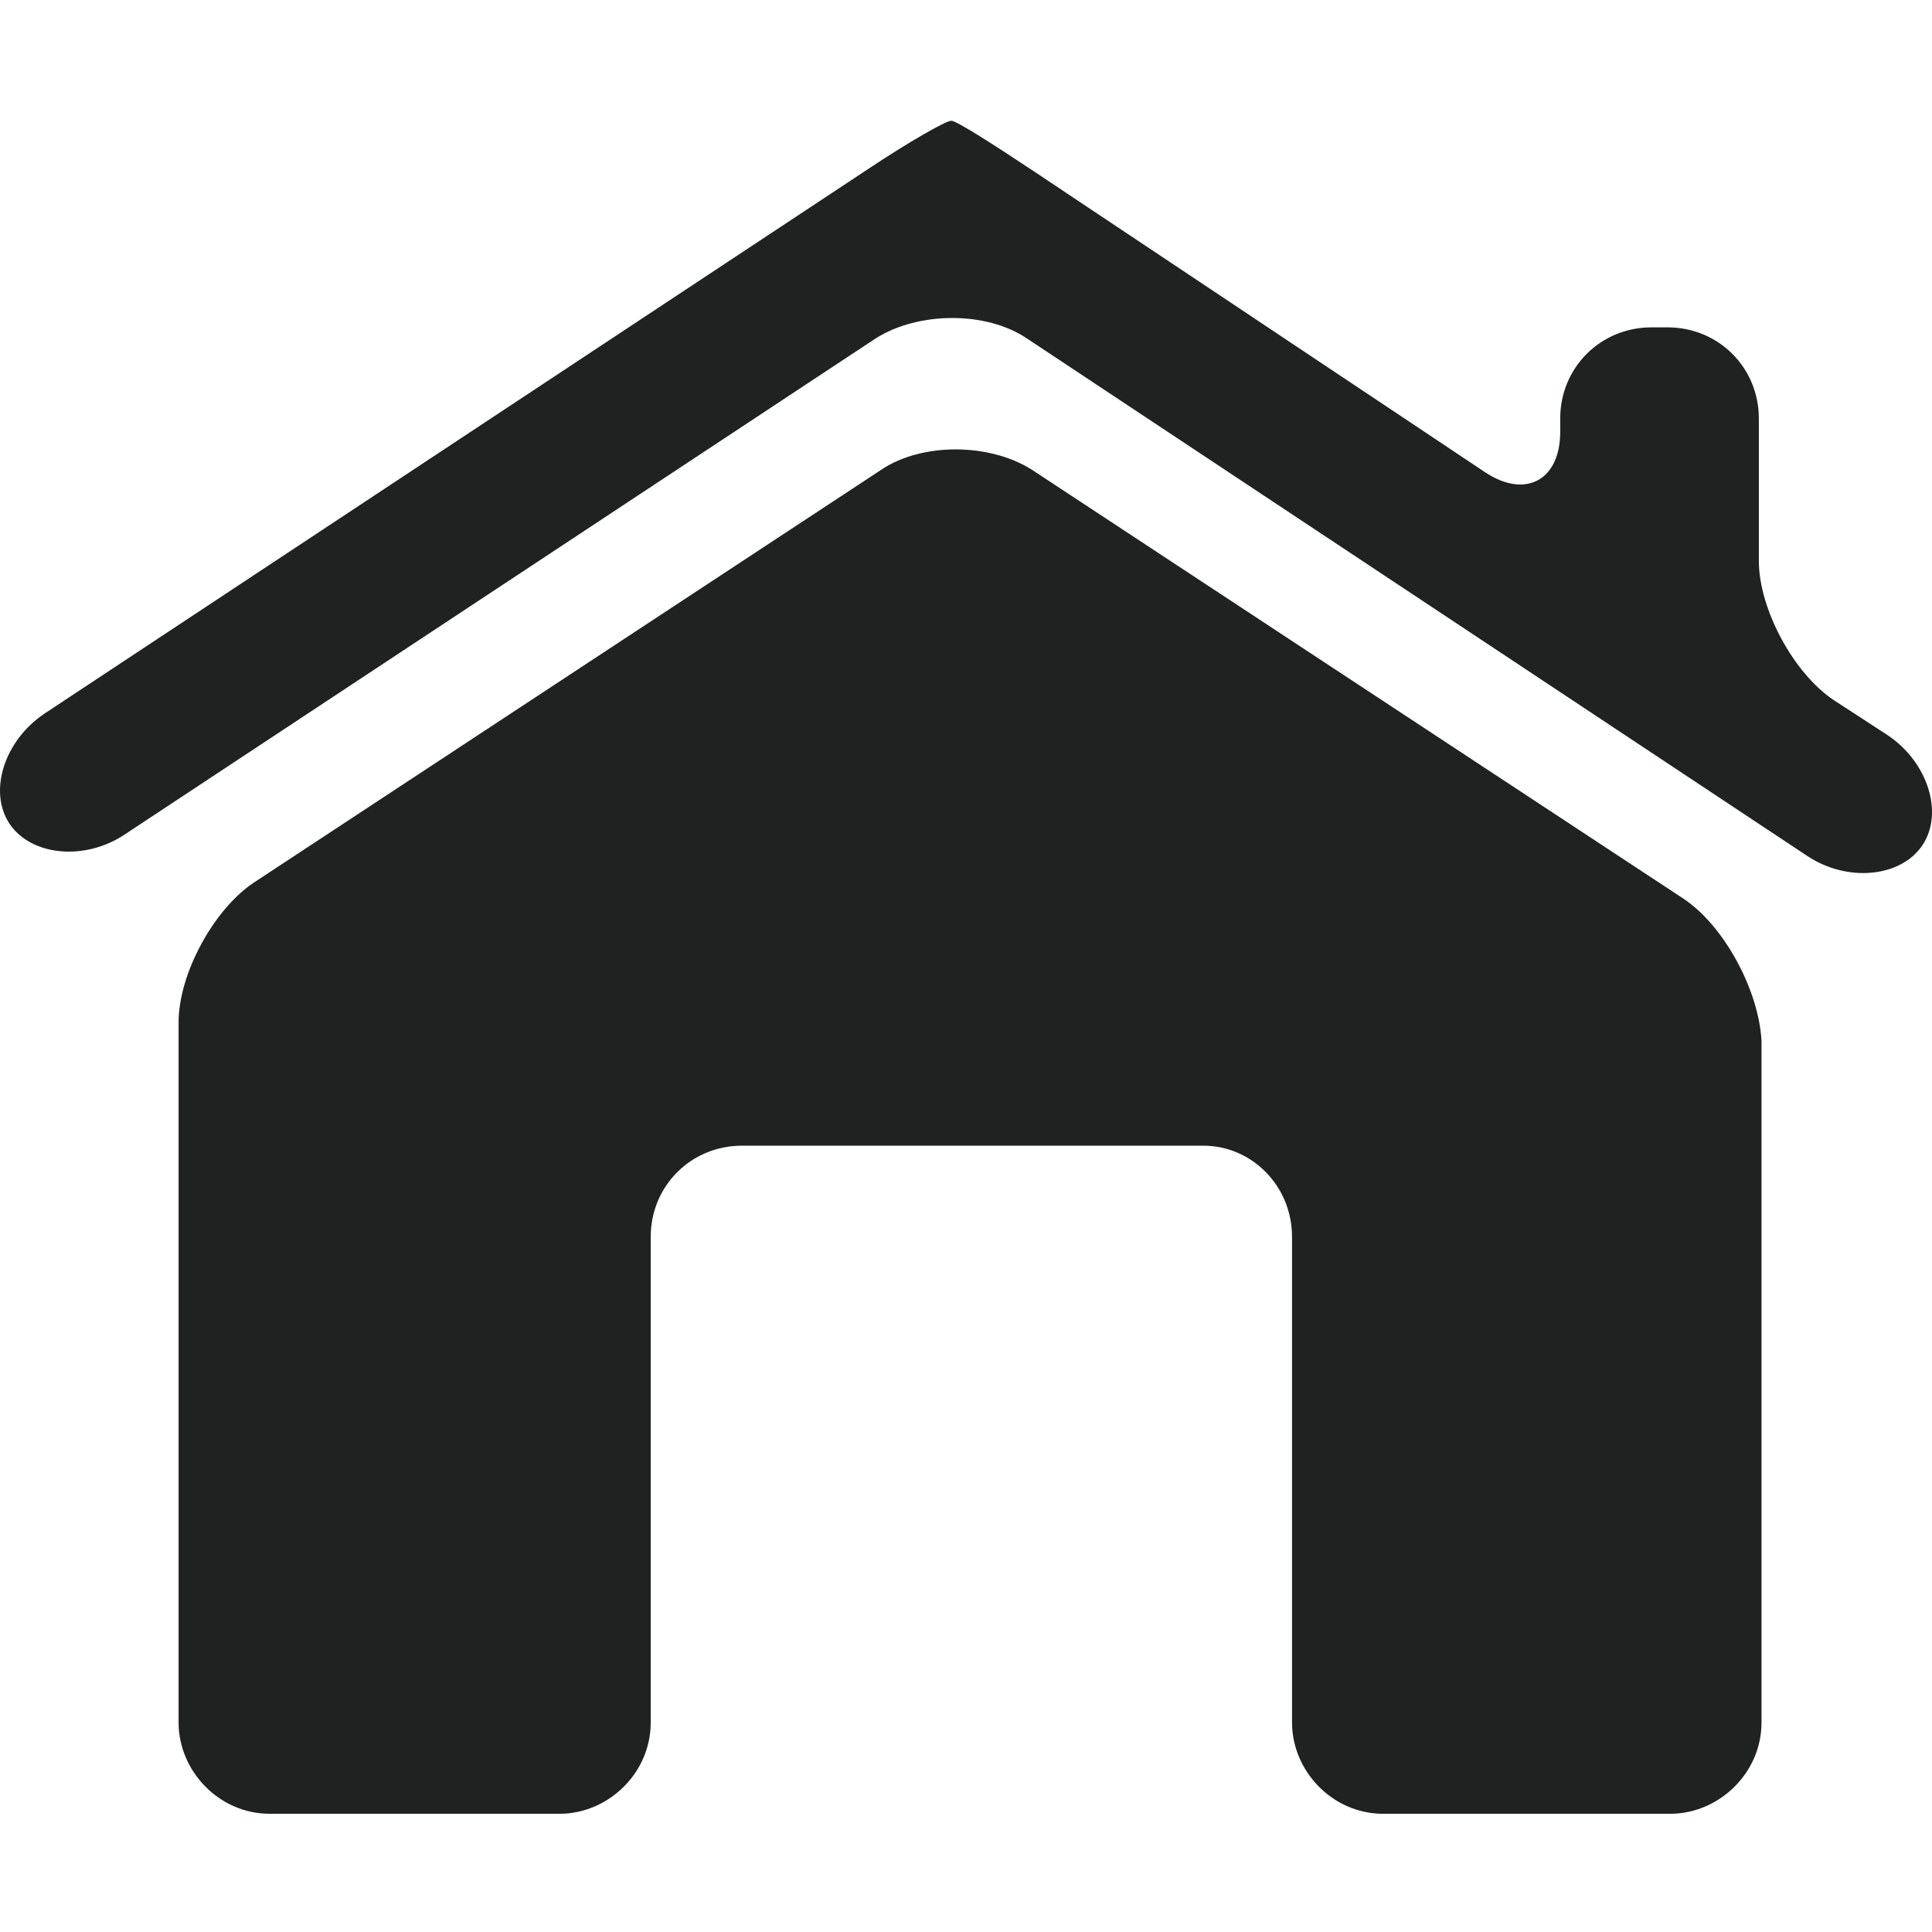 <svg width="16" height="16" viewBox="0 0 16 16" fill="none" xmlns="http://www.w3.org/2000/svg">
<path d="M13.944 7.444L8.544 3.889C8.189 3.666 7.633 3.666 7.3 3.889L2.101 7.31C1.768 7.533 1.479 8.066 1.479 8.466V14.265C1.479 14.665 1.812 15.021 2.234 15.021H4.634C5.034 15.021 5.389 14.687 5.389 14.265V10.243C5.389 9.821 5.723 9.488 6.145 9.488H9.966C10.366 9.488 10.7 9.821 10.7 10.243V14.265C10.7 14.665 11.033 15.021 11.455 15.021H13.832C14.232 15.021 14.588 14.687 14.588 14.265V8.621C14.566 8.199 14.277 7.666 13.944 7.444ZM15.632 6.088L15.188 5.799C14.854 5.577 14.566 5.044 14.566 4.644V3.466C14.566 3.044 14.232 2.711 13.81 2.711H13.677C13.255 2.711 12.921 3.044 12.921 3.466V3.577C12.921 3.977 12.633 4.133 12.299 3.911L8.567 1.422C8.233 1.2 7.922 1 7.878 1C7.833 1 7.522 1.178 7.189 1.4L0.368 5.91C0.035 6.133 -0.099 6.555 0.079 6.822C0.257 7.088 0.701 7.133 1.034 6.91L7.256 2.8C7.611 2.578 8.167 2.578 8.5 2.8L14.966 7.088C15.299 7.31 15.743 7.266 15.921 6.999C16.099 6.733 15.965 6.31 15.632 6.088Z" fill="#202121"/>
</svg>
